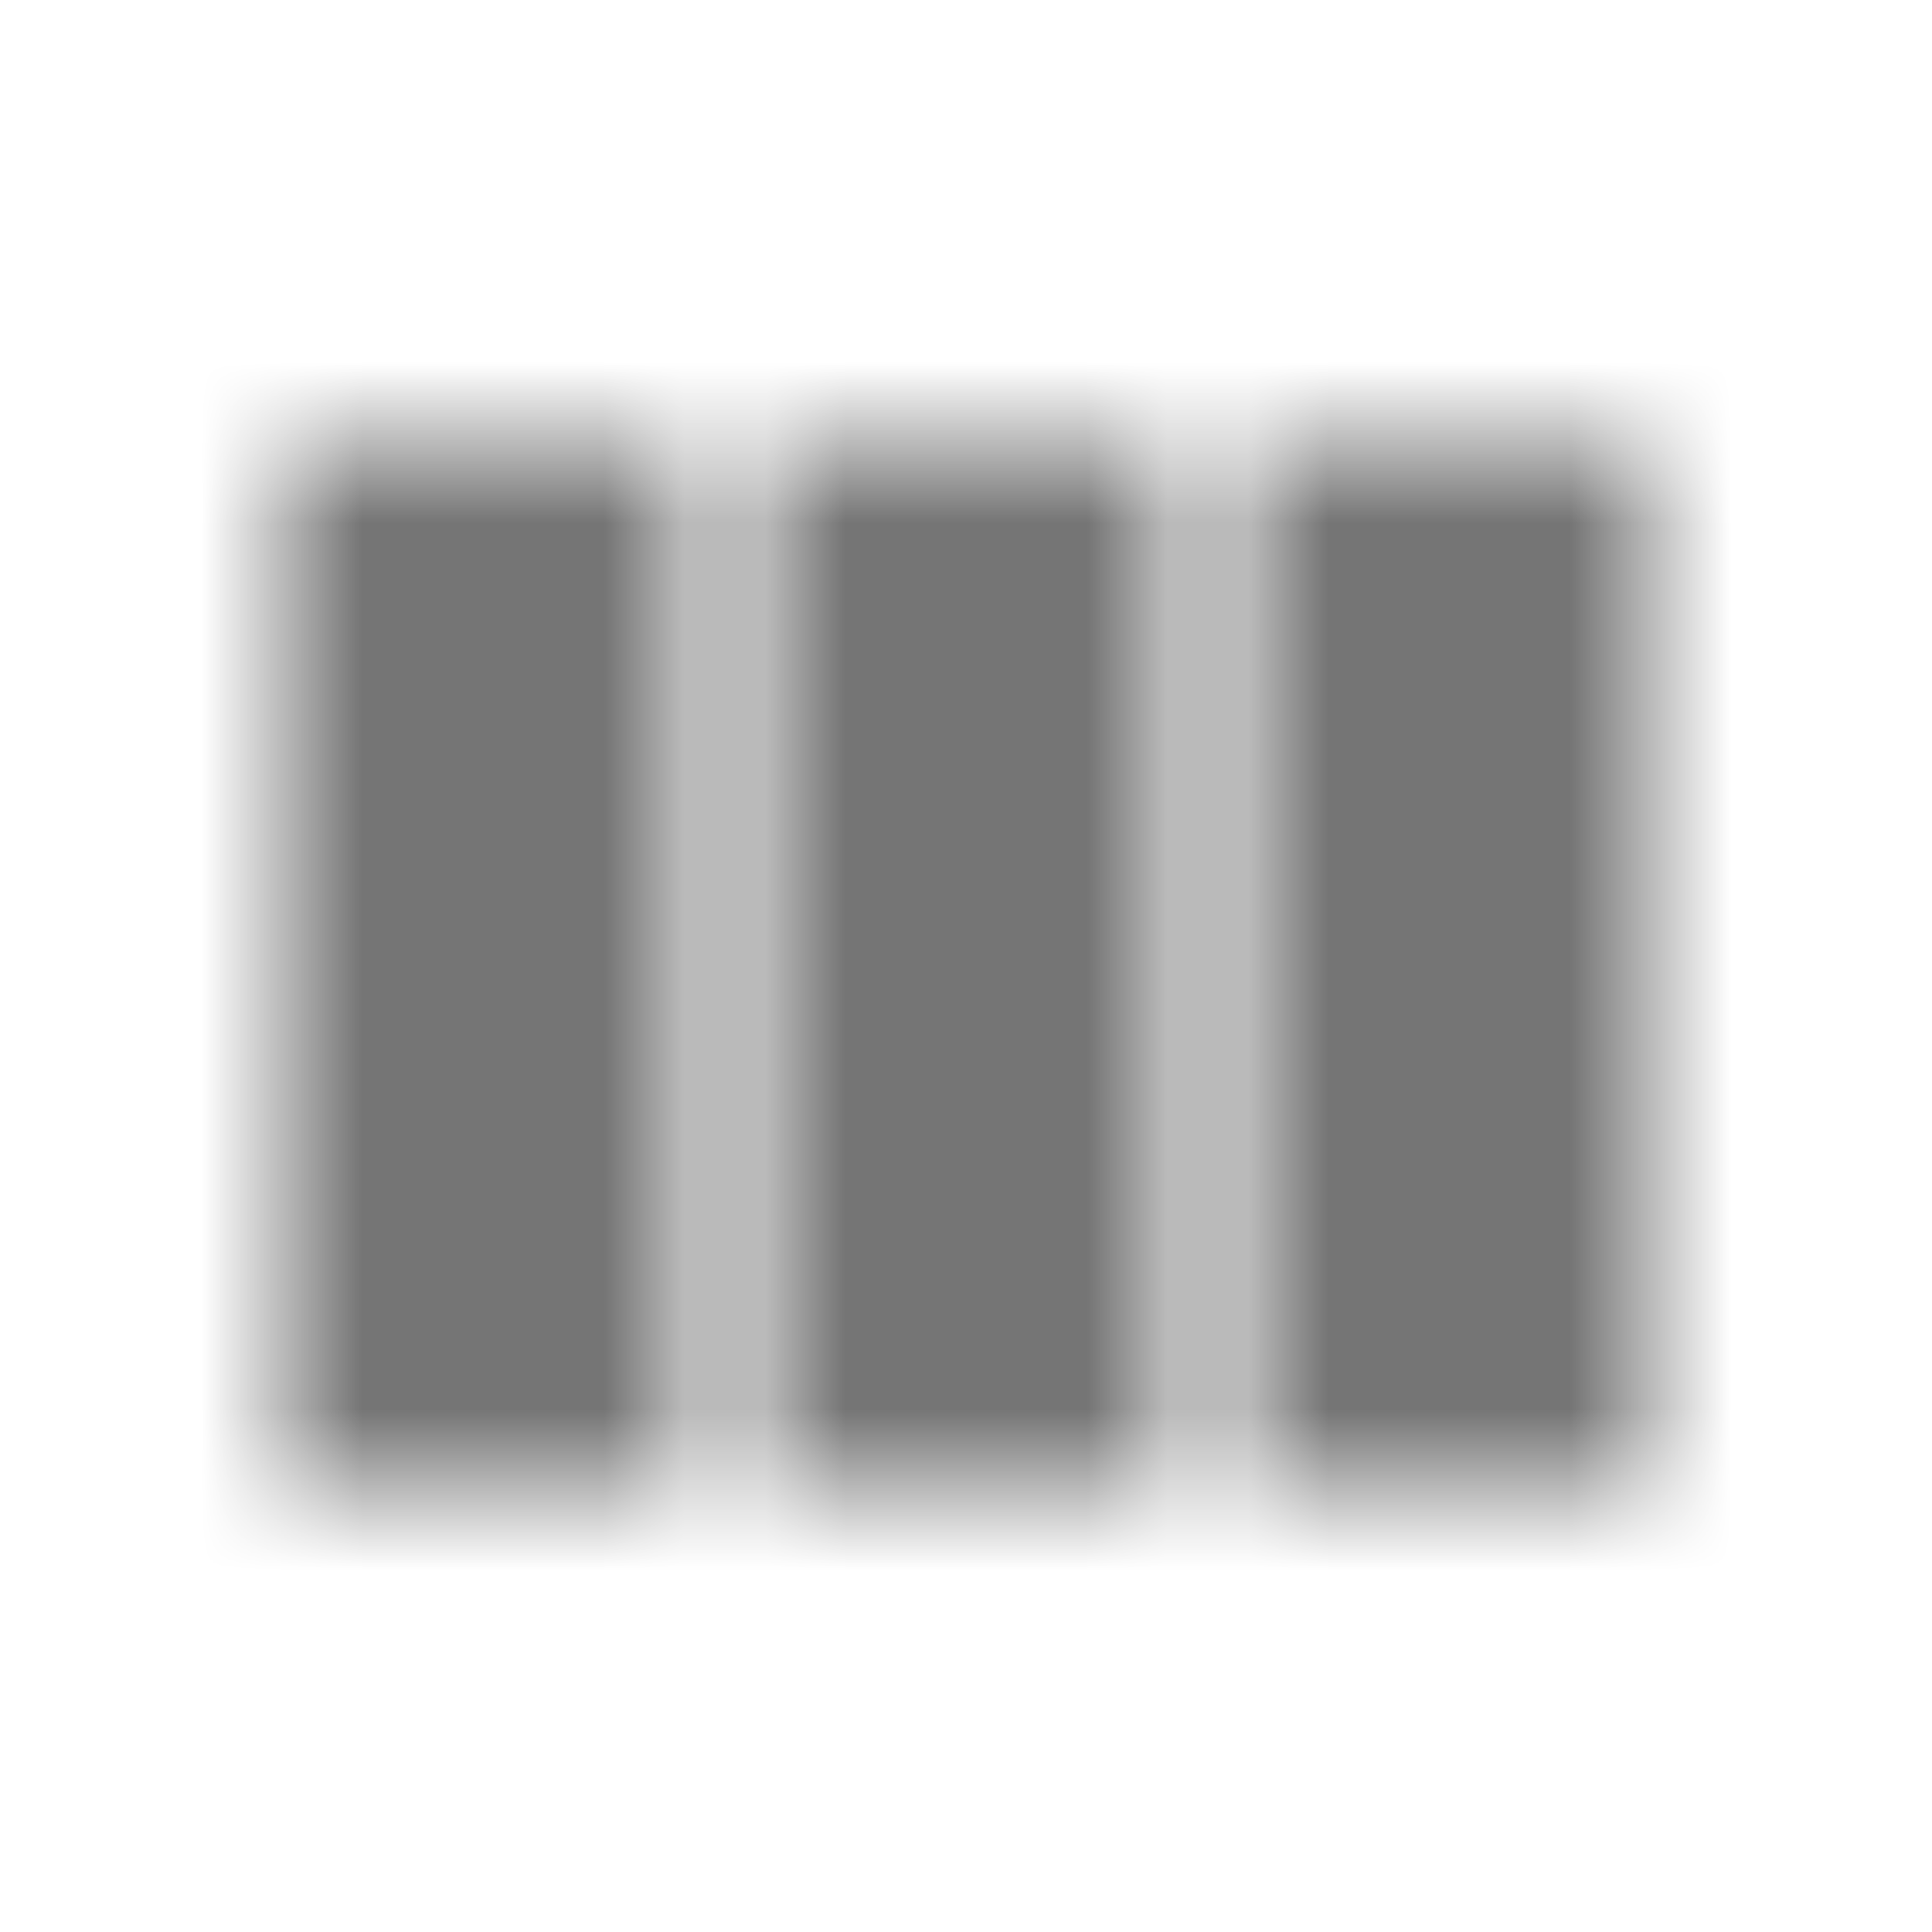 <?xml version="1.0" encoding="UTF-8"?>
<svg width="24px" height="24px" viewBox="0 0 24 24" version="1.1" xmlns="http://www.w3.org/2000/svg" xmlns:xlink="http://www.w3.org/1999/xlink">
    <!-- Generator: Sketch 50 (54983) - http://www.bohemiancoding.com/sketch -->
    <title>icon/action/view_column_24px_sharp</title>
    <desc>Created with Sketch.</desc>
    <defs>
        <path d="M9.5,18.5 L14.5,18.5 L14.5,5.5 L9.5,5.5 L9.5,18.5 Z M3.5,18.5 L8.5,18.5 L8.5,5.5 L3.5,5.5 L3.5,18.5 Z M15.5,5.5 L15.5,18.5 L20.5,18.5 L20.5,5.5 L15.5,5.5 Z" id="path-1"></path>
    </defs>
    <g id="icon/action/view_column_24px" stroke="none" stroke-width="1" fill="none" fill-rule="evenodd">
        <mask id="mask-2" fill="white">
            <use xlink:href="#path-1"></use>
        </mask>
        <g fill-rule="nonzero"></g>
        <g id="✱-/-Color-/-Icons-/-Black-/-Inactive" mask="url(#mask-2)" fill="#000000" fill-opacity="0.54">
            <rect id="Rectangle" x="0" y="0" width="24" height="24"></rect>
        </g>
    </g>
</svg>